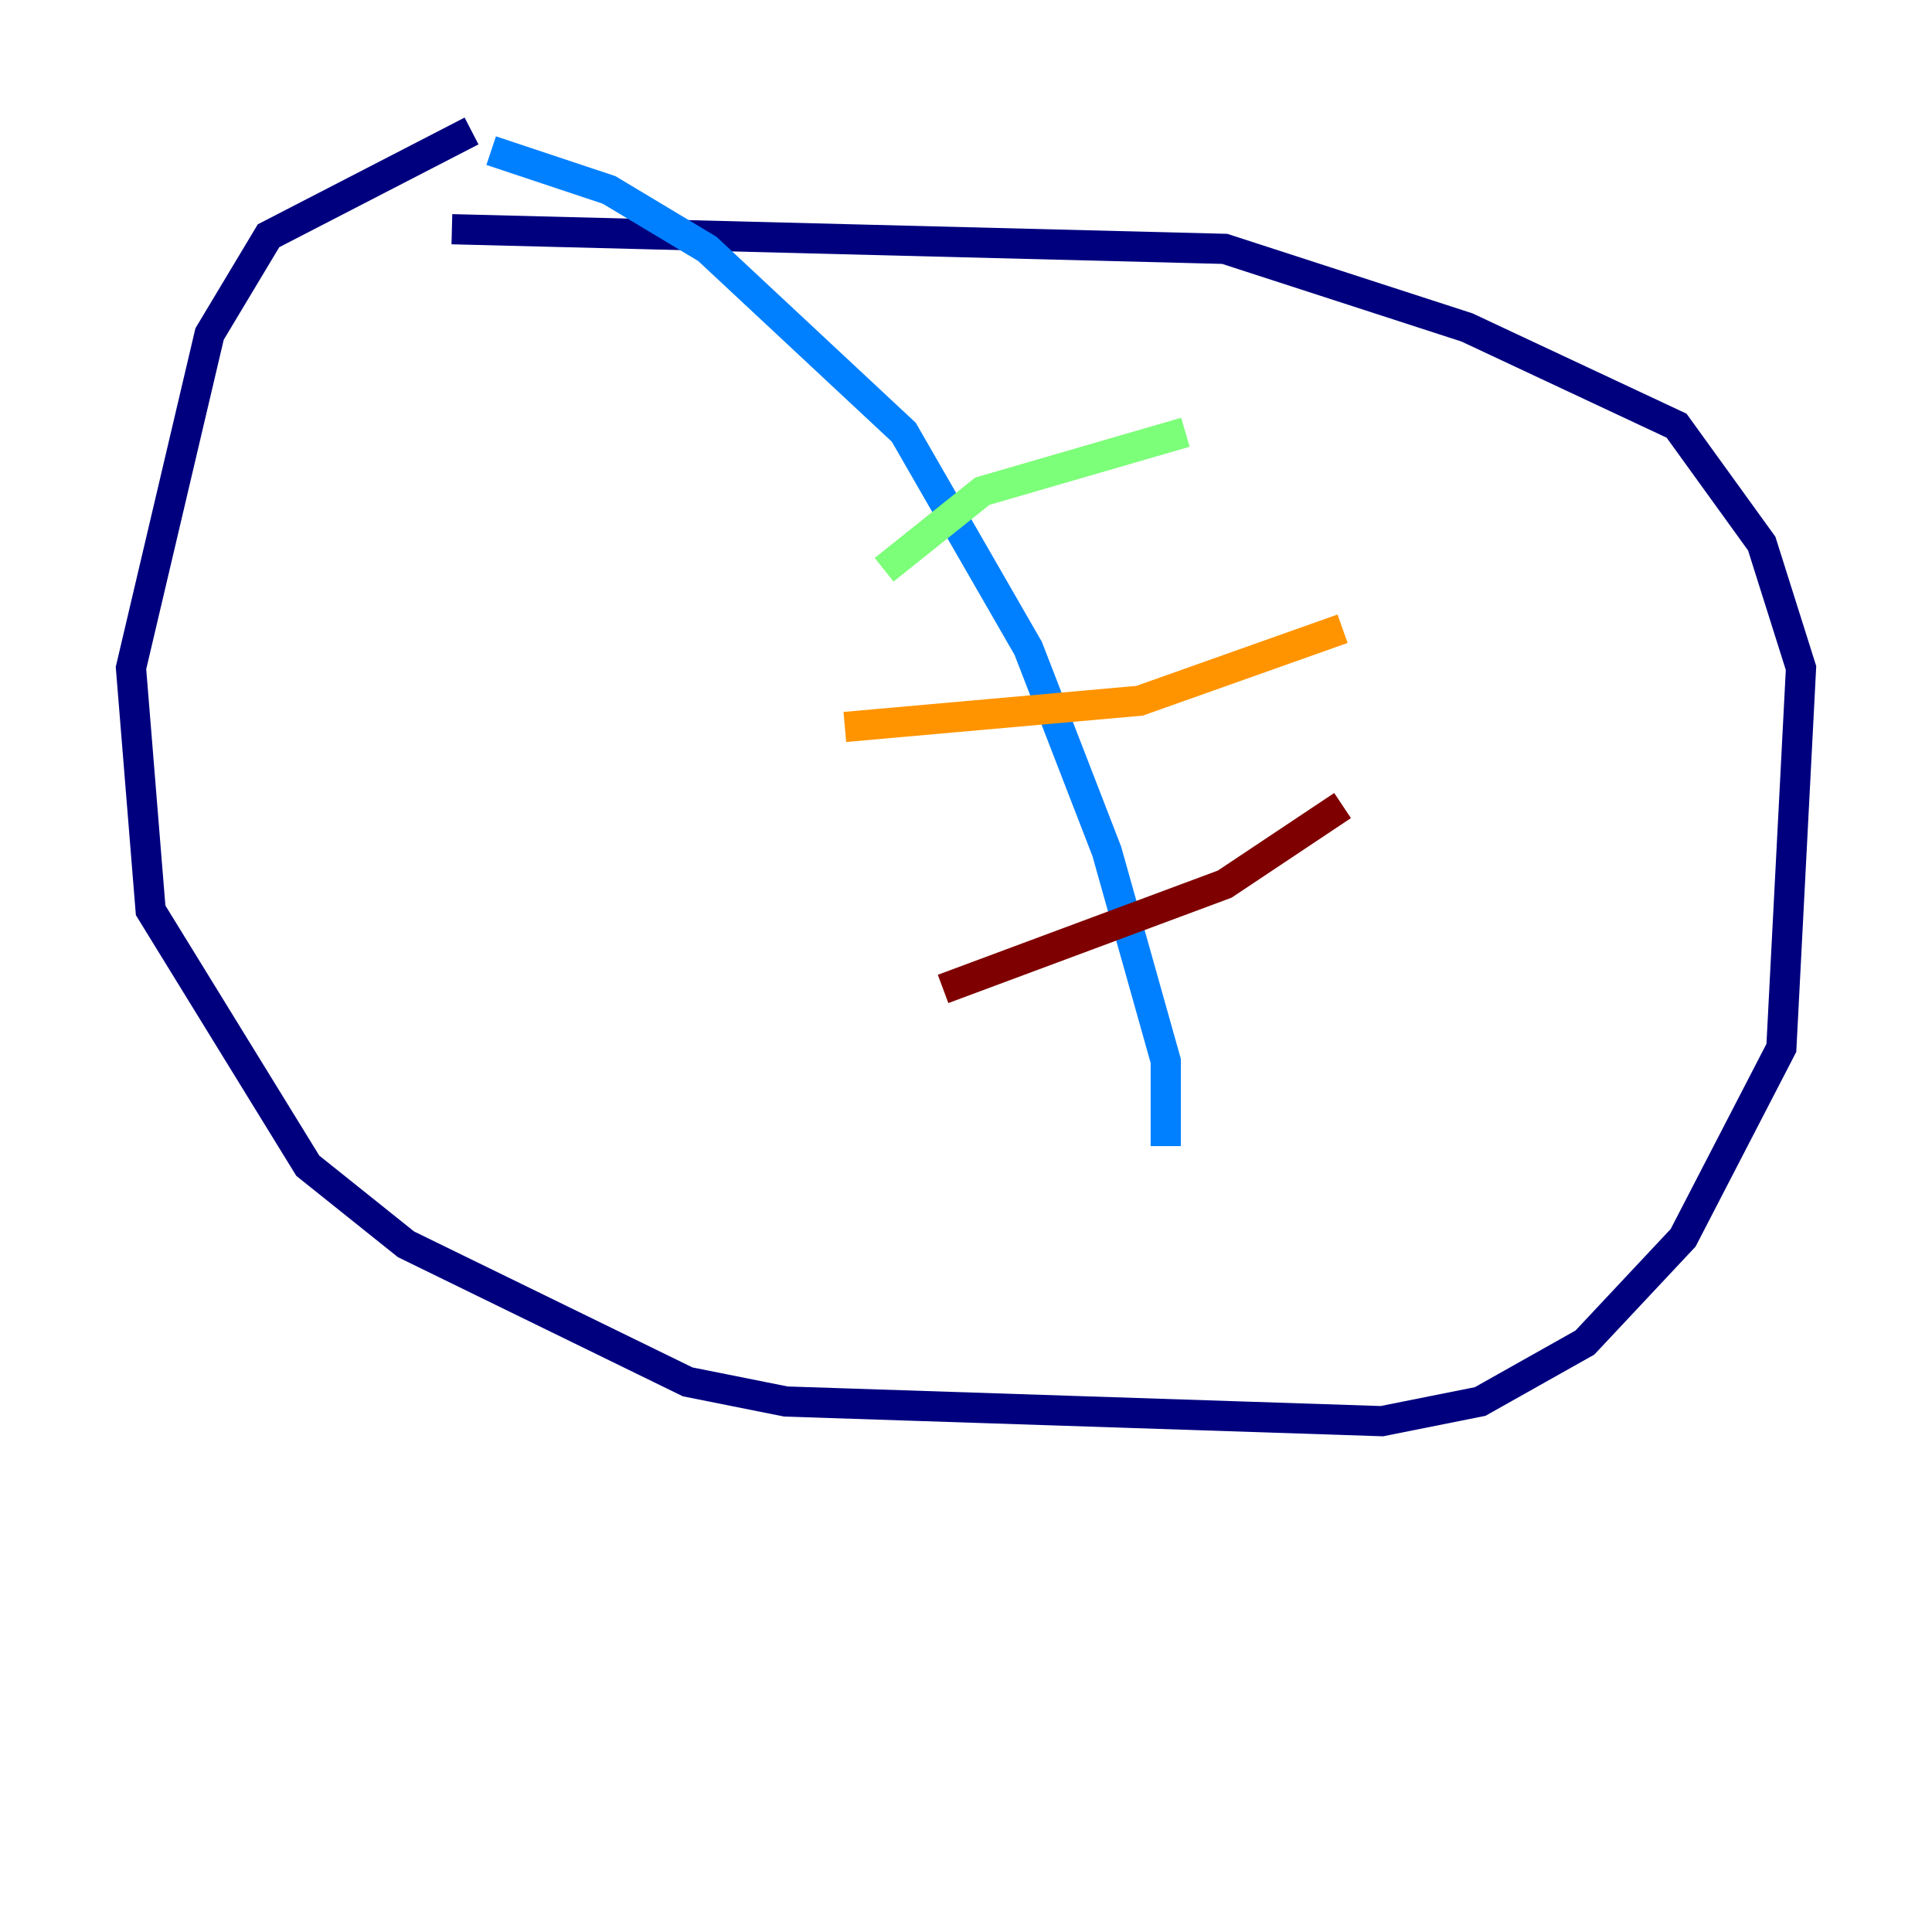 <?xml version="1.0" encoding="utf-8" ?>
<svg baseProfile="tiny" height="128" version="1.2" viewBox="0,0,128,128" width="128" xmlns="http://www.w3.org/2000/svg" xmlns:ev="http://www.w3.org/2001/xml-events" xmlns:xlink="http://www.w3.org/1999/xlink"><defs /><polyline fill="none" points="31.241,8.678 17.79,15.62 13.885,22.129 8.678,44.258 9.98,60.312 20.393,77.234 26.902,82.441 45.559,91.552 52.068,92.854 91.552,94.156 98.061,92.854 105.003,88.949 111.512,82.007 118.02,69.424 119.322,44.258 116.719,36.014 111.078,28.203 97.193,21.695 81.139,16.488 29.939,15.186" stroke="#00007f" stroke-width="2" /><polyline fill="none" points="32.542,9.98 40.352,12.583 46.861,16.488 59.878,28.637 68.122,42.956 73.329,56.407 77.234,70.291 77.234,75.932" stroke="#0080ff" stroke-width="2" /><polyline fill="none" points="78.536,28.637 65.085,32.542 58.576,37.749" stroke="#7cff79" stroke-width="2" /><polyline fill="none" points="88.949,41.654 75.498,46.427 55.973,48.163" stroke="#ff9400" stroke-width="2" /><polyline fill="none" points="88.949,53.37 81.139,58.576 62.481,65.519" stroke="#7f0000" stroke-width="2" /></svg>